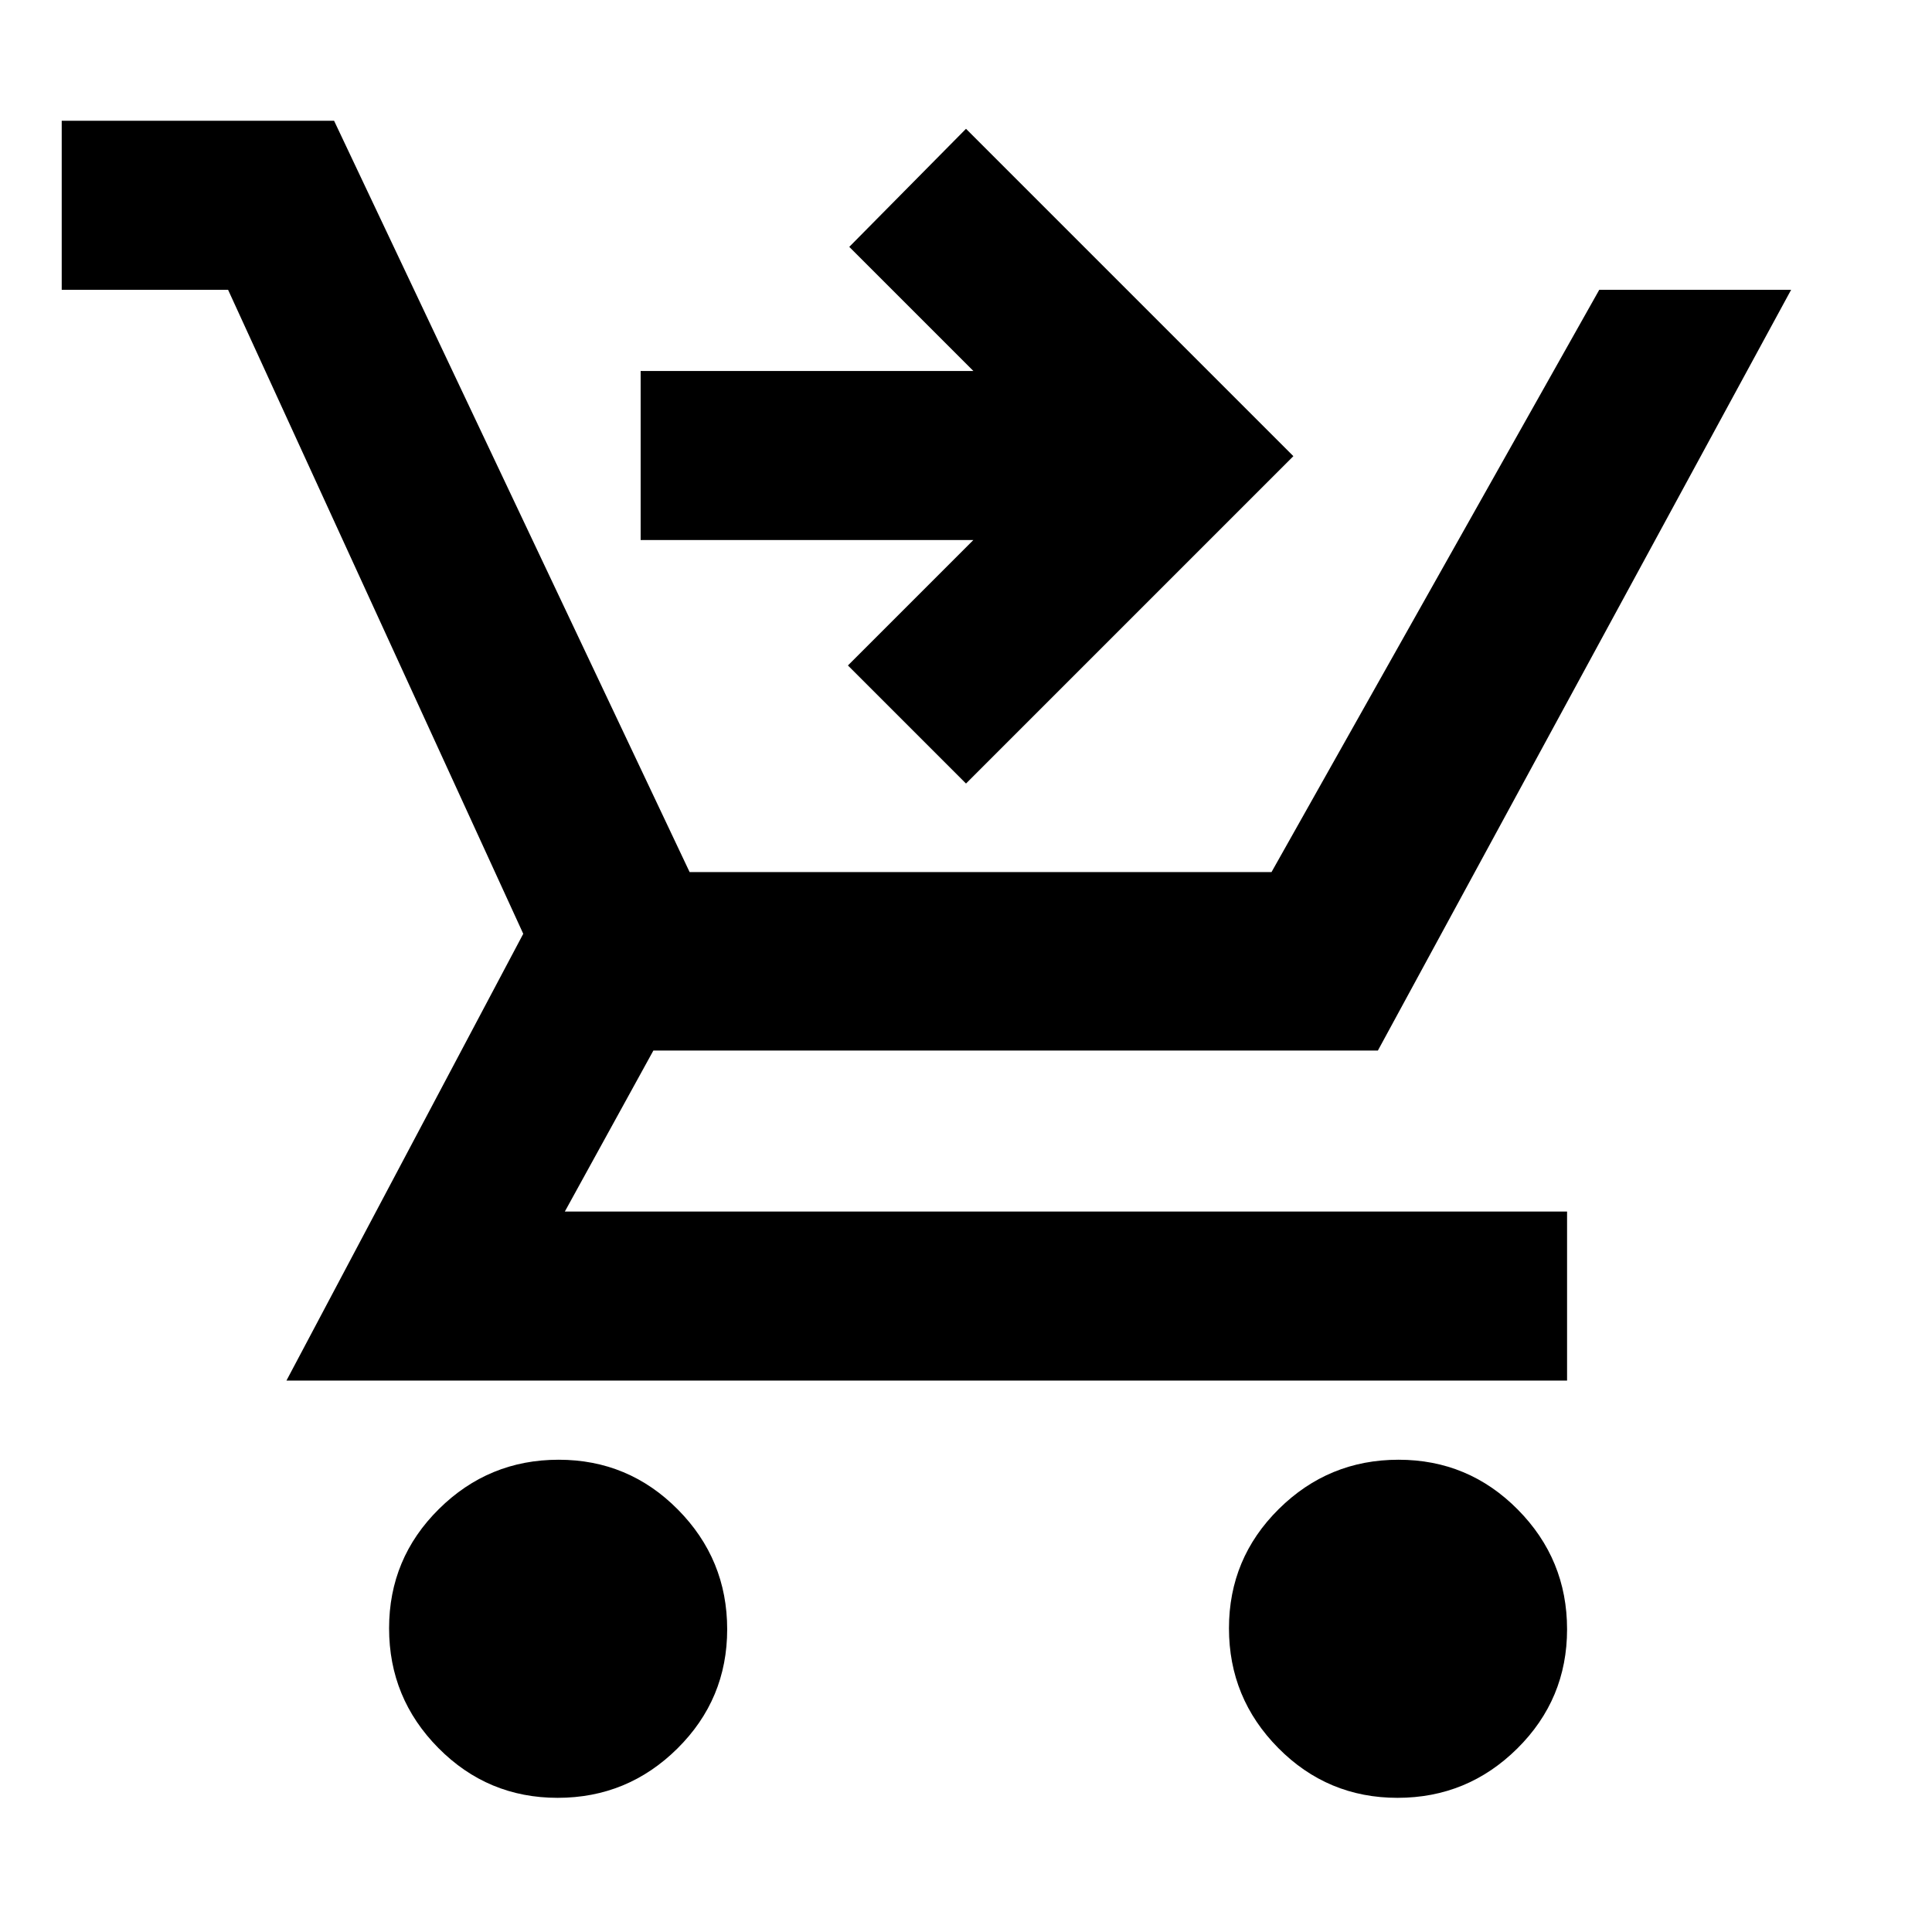 <svg xmlns="http://www.w3.org/2000/svg" height="40" viewBox="0 -960 960 960" width="40"><path d="m480-570.667-58.666-58.666 62.333-62.334H318.334v-83.999h165.333L422-837.333l58-58.666 162.666 162.666L480-570.667Zm-202.914 504q-34.752 0-59.252-24.748-24.5-24.747-24.5-59.499t24.748-59.252q24.747-24.5 59.499-24.5 34.753 0 59.252 24.747 24.5 24.748 24.5 59.5 0 34.752-24.747 59.252-24.748 24.5-59.5 24.5Zm417.333 0q-34.752 0-59.252-24.748-24.5-24.747-24.5-59.499t24.748-59.252q24.748-24.5 59.5-24.5 34.752 0 59.252 24.747 24.5 24.748 24.5 59.5 0 34.752-24.748 59.252t-59.5 24.5ZM30.668-816v-84H166l176.667 373.334h289.138L794.667-816H890L684.667-438h-360l-44 80h498v84H142.334l117.667-222-146.667-320H30.668Z"/></svg>